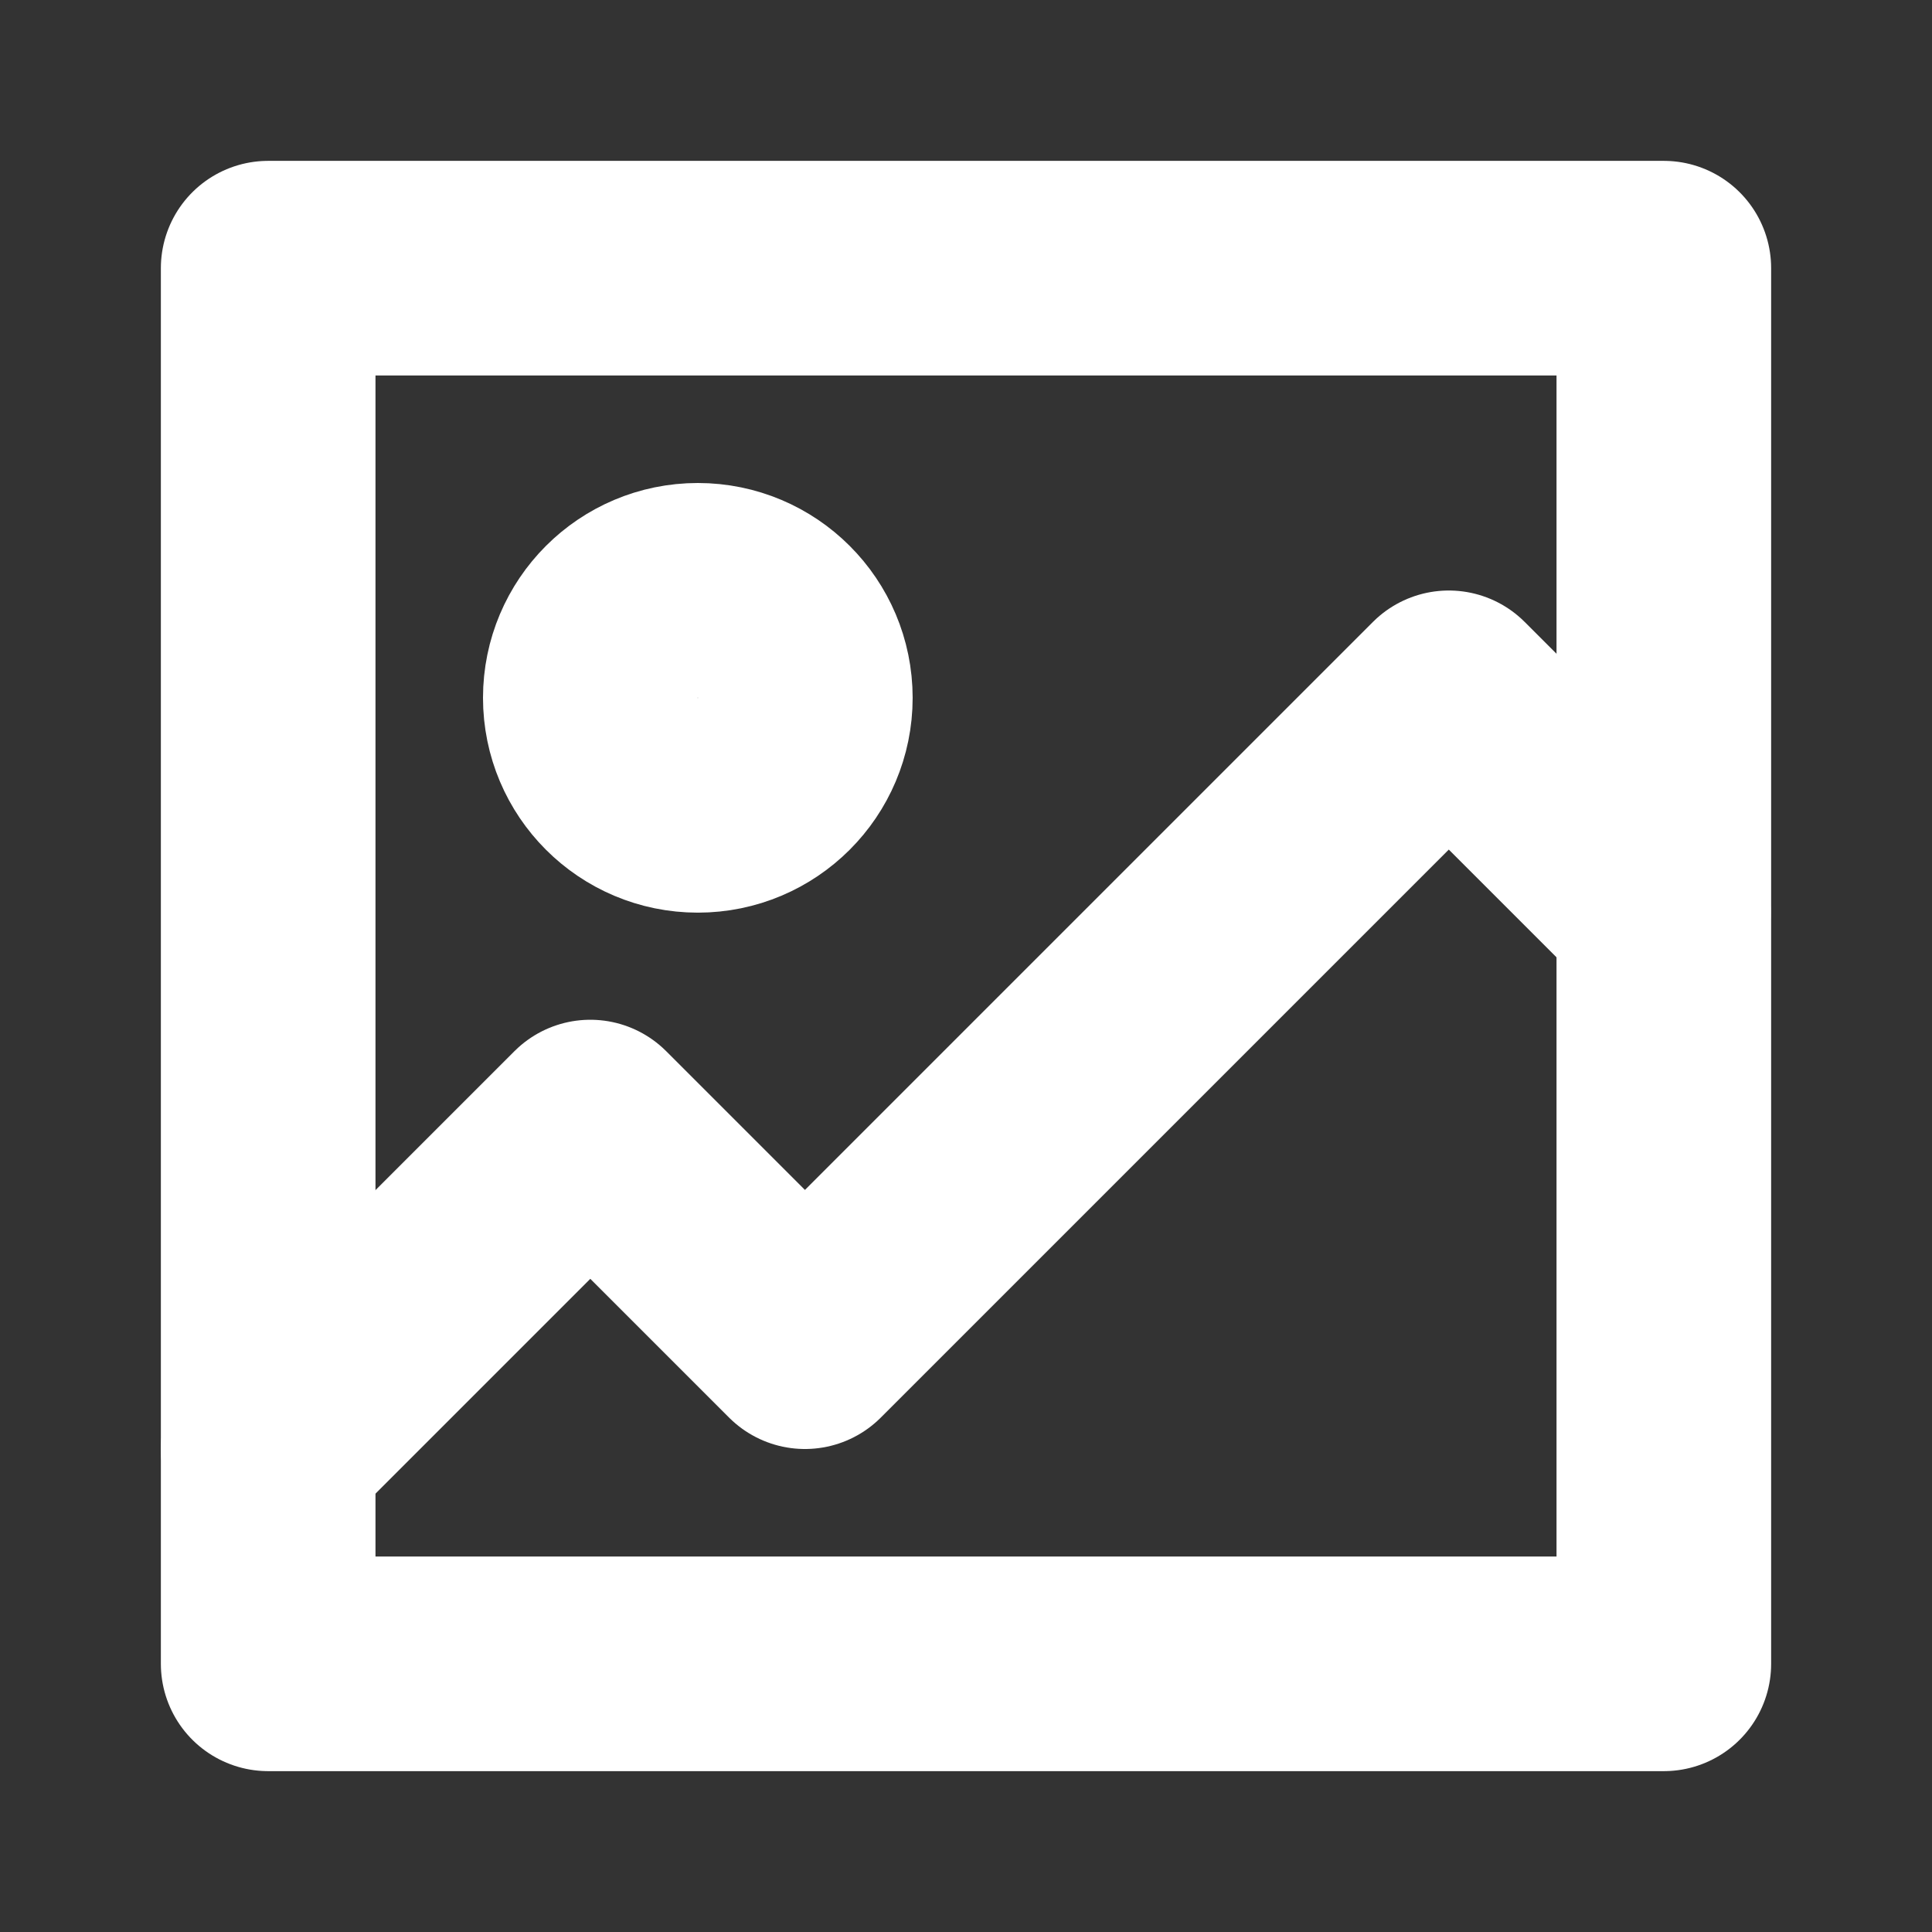 <?xml version="1.0" encoding="UTF-8" standalone="no"?>
<!-- Created with Inkscape (http://www.inkscape.org/) -->

<svg
   width="18"
   height="18"
   viewBox="0 0 4.762 4.762"
   version="1.1"
   id="svg5"
   inkscape:version="1.3.2 (091e20ef0f, 2023-11-25)"
   sodipodi:docname="image.svg"
   xmlns:inkscape="http://www.inkscape.org/namespaces/inkscape"
   xmlns:sodipodi="http://sodipodi.sourceforge.net/DTD/sodipodi-0.dtd"
   xmlns="http://www.w3.org/2000/svg"
   xmlns:svg="http://www.w3.org/2000/svg">
  <rect x="0" y="0" width="4.762" height="4.762" fill="#333333" stroke="none"/>
  <sodipodi:namedview
     id="namedview7"
     pagecolor="#282828"
     bordercolor="#666666"
     borderopacity="1.0"
     inkscape:pageshadow="2"
     inkscape:pageopacity="0"
     inkscape:pagecheckerboard="0"
     inkscape:document-units="px"
     showgrid="true"
     inkscape:zoom="20.48"
     inkscape:cx="11.767578"
     inkscape:cy="16.28418"
     inkscape:window-width="1920"
     inkscape:window-height="1008"
     inkscape:window-x="0"
     inkscape:window-y="0"
     inkscape:window-maximized="1"
     inkscape:current-layer="layer1"
     fit-margin-top="0"
     fit-margin-left="0"
     fit-margin-right="0"
     fit-margin-bottom="0"
     units="px"
     height="17.703px"
     inkscape:snap-page="true"
     inkscape:showpageshadow="0"
     inkscape:deskcolor="#505050">
    <inkscape:grid
       type="xygrid"
       id="grid824"
       originx="0"
       originy="0"
       spacingx="0.132"
       spacingy="0.132"
       units="px"
       visible="true"
       empspacing="6" />
  </sodipodi:namedview>
  <defs
     id="defs2" />
  <g
     inkscape:label="Layer 1"
     inkscape:groupmode="layer"
     id="layer1"
     transform="translate(-28.972,-62.045)">
    <path
       style="font-variation-settings:normal;opacity:1;fill:none;fill-opacity:1;stroke:#ffffff;stroke-width:0.529;stroke-linecap:round;stroke-linejoin:round;stroke-miterlimit:4;stroke-dasharray:none;stroke-dashoffset:0;stroke-opacity:1;stop-color:#000000;stop-opacity:1"
       d="m 29.633,62.706 3.44,0 v 3.44 l -3.44,-10e-7 z"
       id="path1027"
       sodipodi:nodetypes="ccccc" />
    <path
       style="fill:none;stroke:#ffffff;stroke-width:0.529;stroke-linecap:round;stroke-linejoin:round;stroke-miterlimit:4.4;stroke-dasharray:none;paint-order:stroke fill markers"
       d="m 29.633,65.617 0.794,-0.794 0.529,0.529 1.587,-1.587 0.529,0.529"
       id="path1"
       sodipodi:nodetypes="ccccc" />
    <circle
       style="fill:none;stroke:#ffffff;stroke-width:0.529;stroke-linecap:round;stroke-linejoin:round;stroke-miterlimit:4.4;stroke-dasharray:none;paint-order:stroke fill markers"
       id="path2"
       cx="30.692"
       cy="63.765"
       r="0.265" />
  </g>
</svg>
